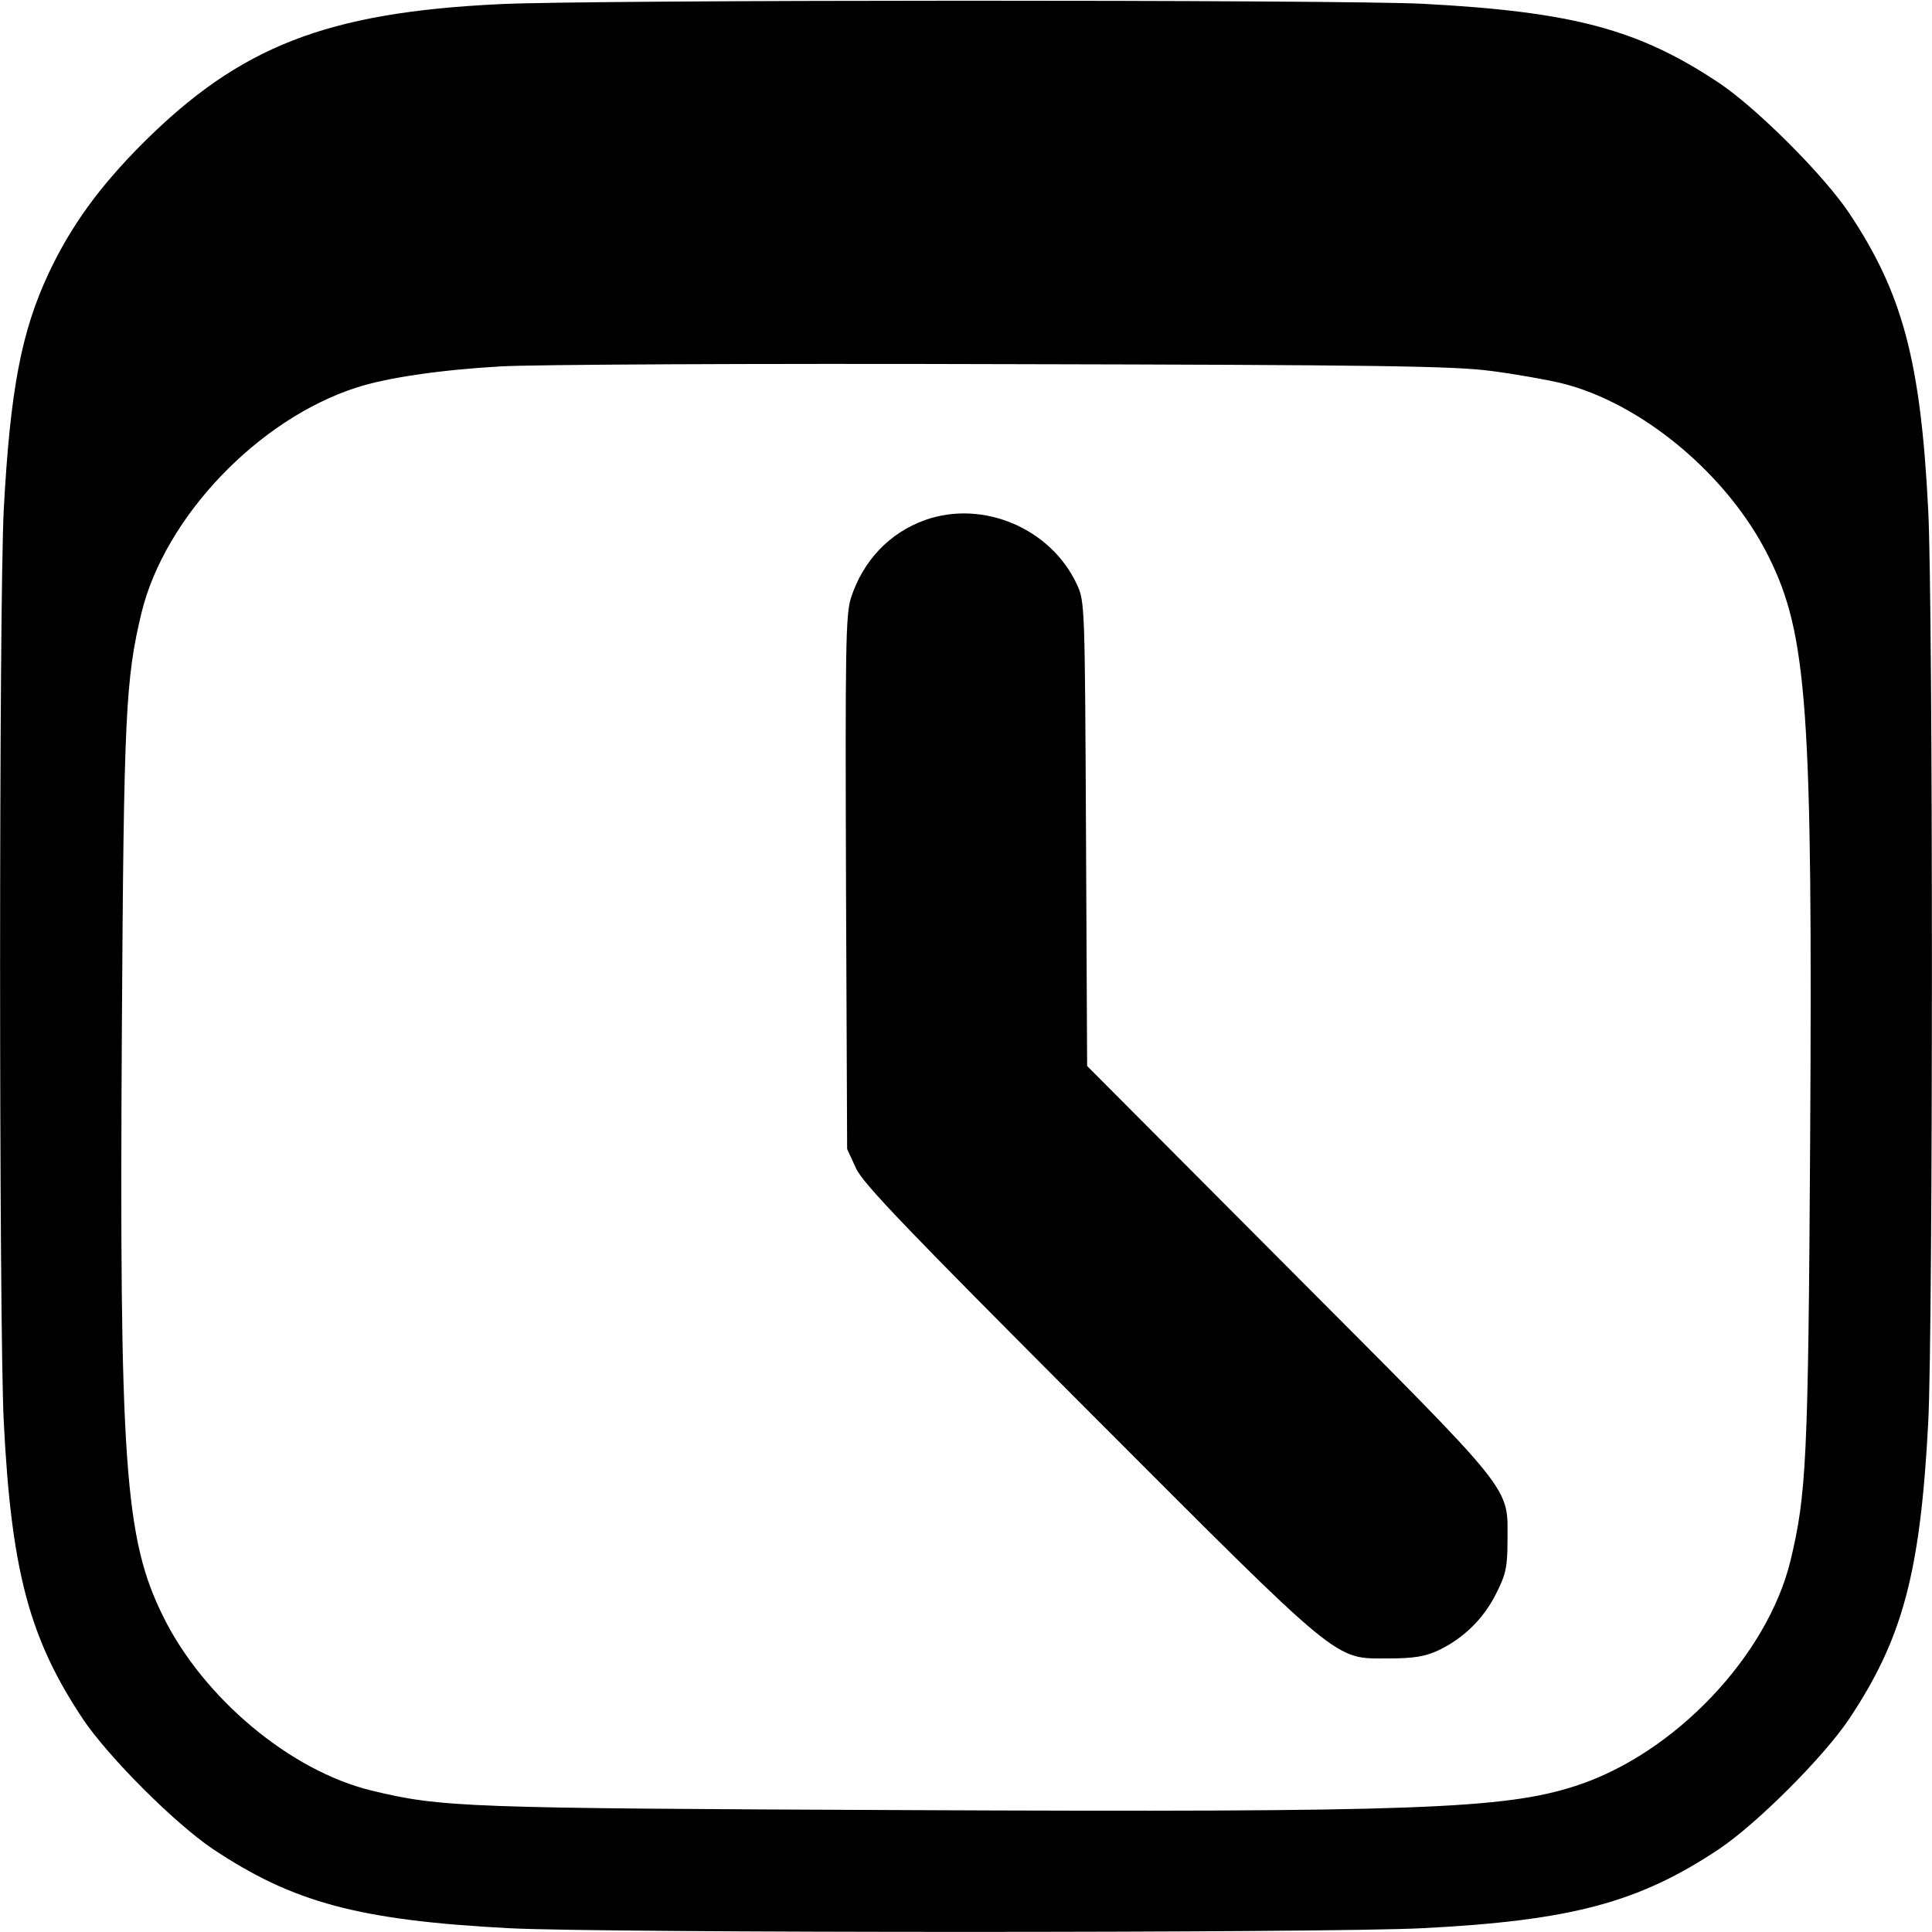 <?xml version="1.0" standalone="no"?>
<!DOCTYPE svg PUBLIC "-//W3C//DTD SVG 20010904//EN"
 "http://www.w3.org/TR/2001/REC-SVG-20010904/DTD/svg10.dtd">
<svg version="1.0" xmlns="http://www.w3.org/2000/svg"
 width="512pt" height="512pt" viewBox="0 0 512 512"
 preserveAspectRatio="xMidYMid meet">
<g transform="translate(0,512) scale(0.1,-0.1)"
fill="#000000" stroke="none">
<path d="M1324 5109 c-459 -22 -688 -112 -945 -368 -116 -116 -191 -220 -250
-345 -73 -156 -102 -311 -119 -626 -13 -249 -13 -2163 0 -2418 20 -396 68
-575 210 -788 68 -101 243 -276 344 -344 213 -142 387 -189 786 -210 249 -13
2163 -13 2418 0 396 20 575 68 788 210 101 68 276 243 344 344 142 213 189
387 210 786 13 249 13 2163 0 2418 -20 396 -68 575 -210 788 -68 101 -243 276
-344 344 -213 142 -387 189 -786 210 -221 11 -2212 11 -2446 -1z m2627 -972
c63 -8 147 -23 185 -32 214 -52 444 -244 551 -460 103 -207 117 -406 110
-1562 -5 -831 -10 -924 -52 -1099 -62 -254 -309 -513 -570 -597 -188 -61 -424
-70 -1770 -64 -1179 5 -1234 7 -1421 52 -214 52 -444 244 -551 460 -103 207
-117 406 -110 1562 5 831 10 924 52 1099 62 254 309 513 570 597 80 26 223 47
382 56 81 5 679 8 1328 6 998 -2 1198 -5 1296 -18z"/>
<path d="M2452 3742 c-95 -34 -165 -108 -197 -207 -14 -45 -15 -133 -13 -755
l3 -705 23 -50 c18 -41 136 -163 619 -647 676 -677 647 -653 793 -653 66 0 96
5 131 21 66 31 121 84 154 151 25 49 30 70 30 138 0 149 29 113 -576 720
l-538 540 -3 615 c-3 604 -3 616 -24 661 -69 149 -249 225 -402 171z"/>
</g>
</svg>
